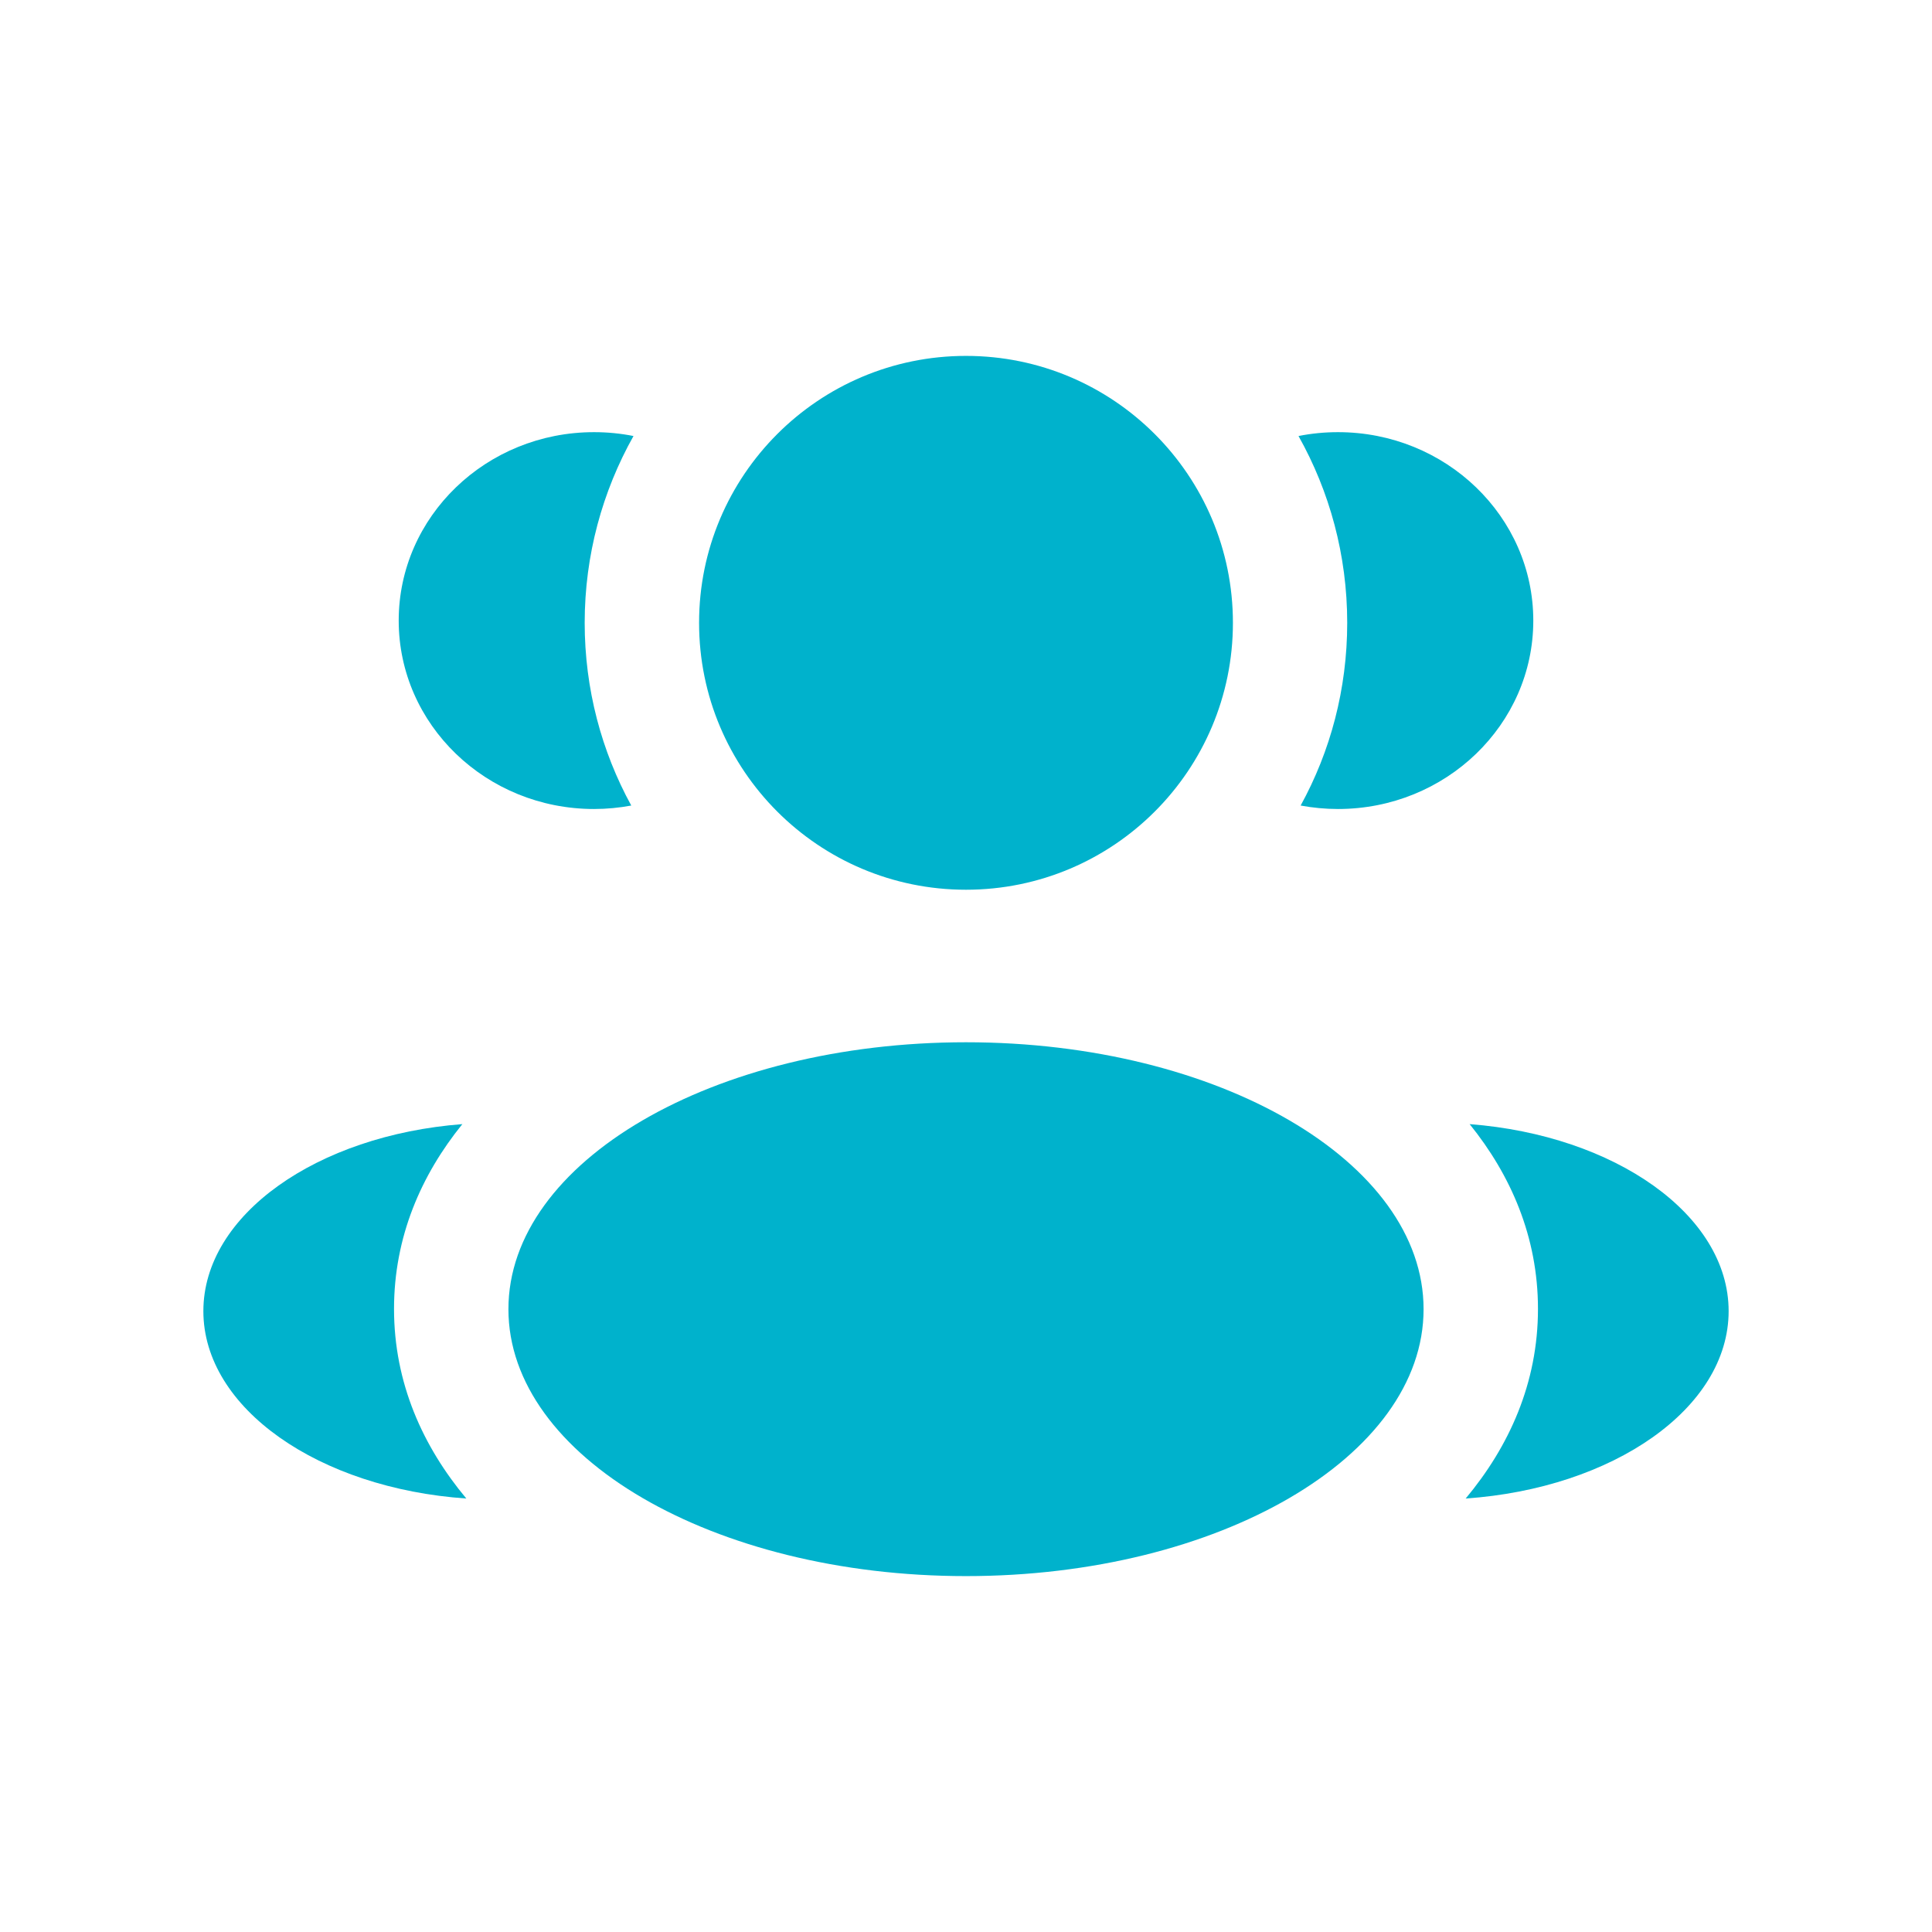 <svg width="19" height="19" viewBox="0 0 19 19" fill="none" xmlns="http://www.w3.org/2000/svg">
<path d="M12.125 6.125C12.125 7.575 10.95 8.75 9.5 8.75C8.05 8.75 6.875 7.575 6.875 6.125C6.875 4.675 8.05 3.5 9.5 3.5C10.95 3.5 12.125 4.675 12.125 6.125Z" fill="#00B2CC"/>
<path d="M14 12.875C14 14.325 11.985 15.5 9.5 15.5C7.015 15.5 5 14.325 5 12.875C5 11.425 7.015 10.25 9.5 10.25C11.985 10.25 14 11.425 14 12.875Z" fill="#00B2CC"/>
<path d="M5.842 4.25C5.975 4.25 6.105 4.263 6.23 4.288C5.925 4.831 5.75 5.458 5.75 6.125C5.75 6.776 5.916 7.389 6.208 7.922C6.089 7.944 5.967 7.956 5.842 7.956C4.781 7.956 3.921 7.126 3.921 6.103C3.921 5.08 4.781 4.25 5.842 4.25Z" fill="#00B2CC"/>
<path d="M4.586 14.737C4.16 14.227 3.875 13.603 3.875 12.872C3.875 12.164 4.142 11.555 4.547 11.055C3.118 11.165 2 11.947 2 12.894C2 13.851 3.138 14.637 4.586 14.737Z" fill="#00B2CC"/>
<path d="M13.249 6.125C13.249 6.776 13.084 7.389 12.791 7.922C12.91 7.944 13.033 7.956 13.158 7.956C14.219 7.956 15.079 7.126 15.079 6.103C15.079 5.08 14.219 4.25 13.158 4.25C13.025 4.25 12.895 4.263 12.77 4.288C13.075 4.831 13.249 5.458 13.249 6.125Z" fill="#00B2CC"/>
<path d="M14.414 14.737C15.862 14.637 17 13.851 17 12.894C17 11.947 15.881 11.165 14.453 11.055C14.857 11.555 15.125 12.164 15.125 12.872C15.125 13.603 14.84 14.227 14.414 14.737Z" fill="#00B2CC"/>
</svg>
